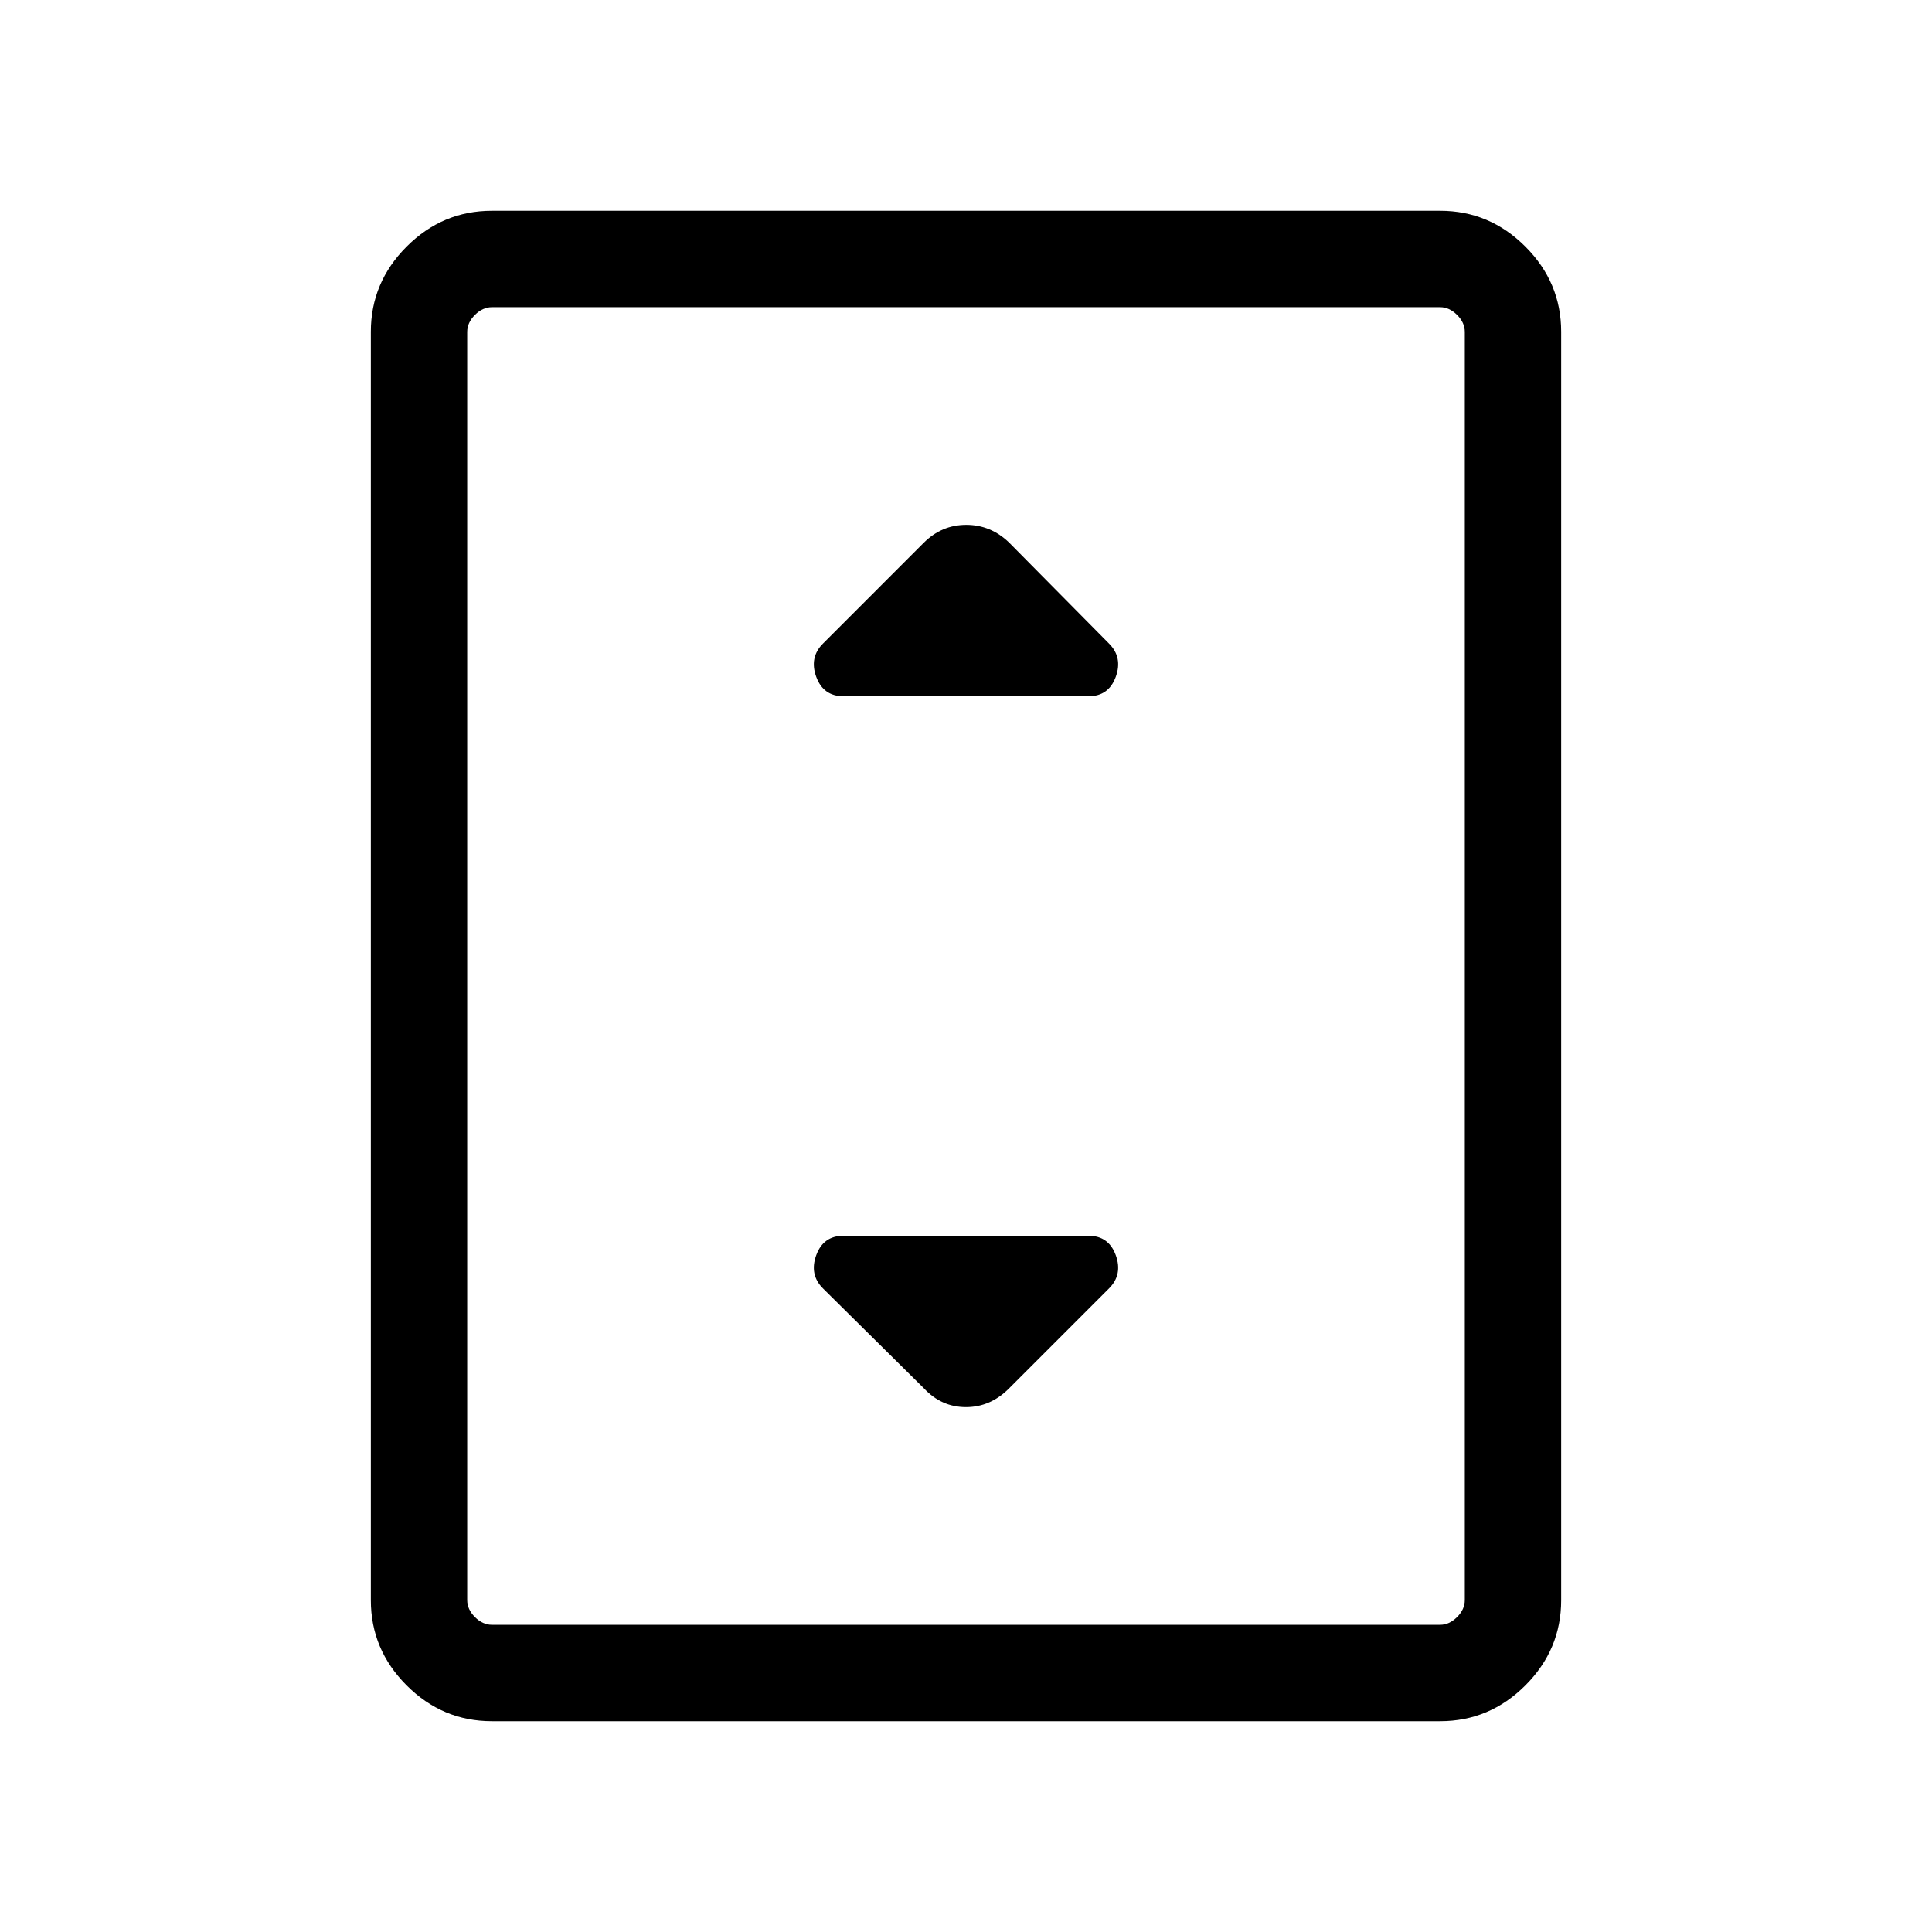 <svg xmlns="http://www.w3.org/2000/svg" height="40" viewBox="0 -960 960 960" width="40"><path d="M244.39-104.74q-24.53 0-42.33-17.8-17.79-17.79-17.79-42.31v-630.3q0-24.52 17.79-42.31 17.8-17.8 42.33-17.8h471.22q24.53 0 42.33 17.8 17.79 17.79 17.79 42.31v630.3q0 24.52-17.79 42.31-17.8 17.8-42.33 17.8H244.39Zm483.46-60.2v-630.12q0-4.62-3.85-8.47-3.85-3.84-8.46-3.84H244.46q-4.61 0-8.46 3.84-3.85 3.85-3.85 8.47v630.12q0 4.62 3.85 8.47 3.85 3.84 8.46 3.84h471.08q4.61 0 8.46-3.84 3.85-3.85 3.85-8.47Zm0-642.43h-495.7 495.7ZM419.04-614.06h121.92q9.93 0 13.46-9.65 3.52-9.65-3.37-16.53l-49.58-50.11q-9.15-8.86-21.35-8.86-12.21 0-21.16 8.95l-50.01 50.02q-6.89 6.88-3.37 16.53 3.53 9.65 13.46 9.65Zm82.43 343.88 49.58-49.58q6.89-6.88 3.37-16.53-3.53-9.65-13.46-9.65H419.04q-9.93 0-13.46 9.65-3.52 9.65 3.37 16.53l50.1 49.58q8.73 9.38 20.93 9.38 12.21 0 21.49-9.38Z"/></svg>